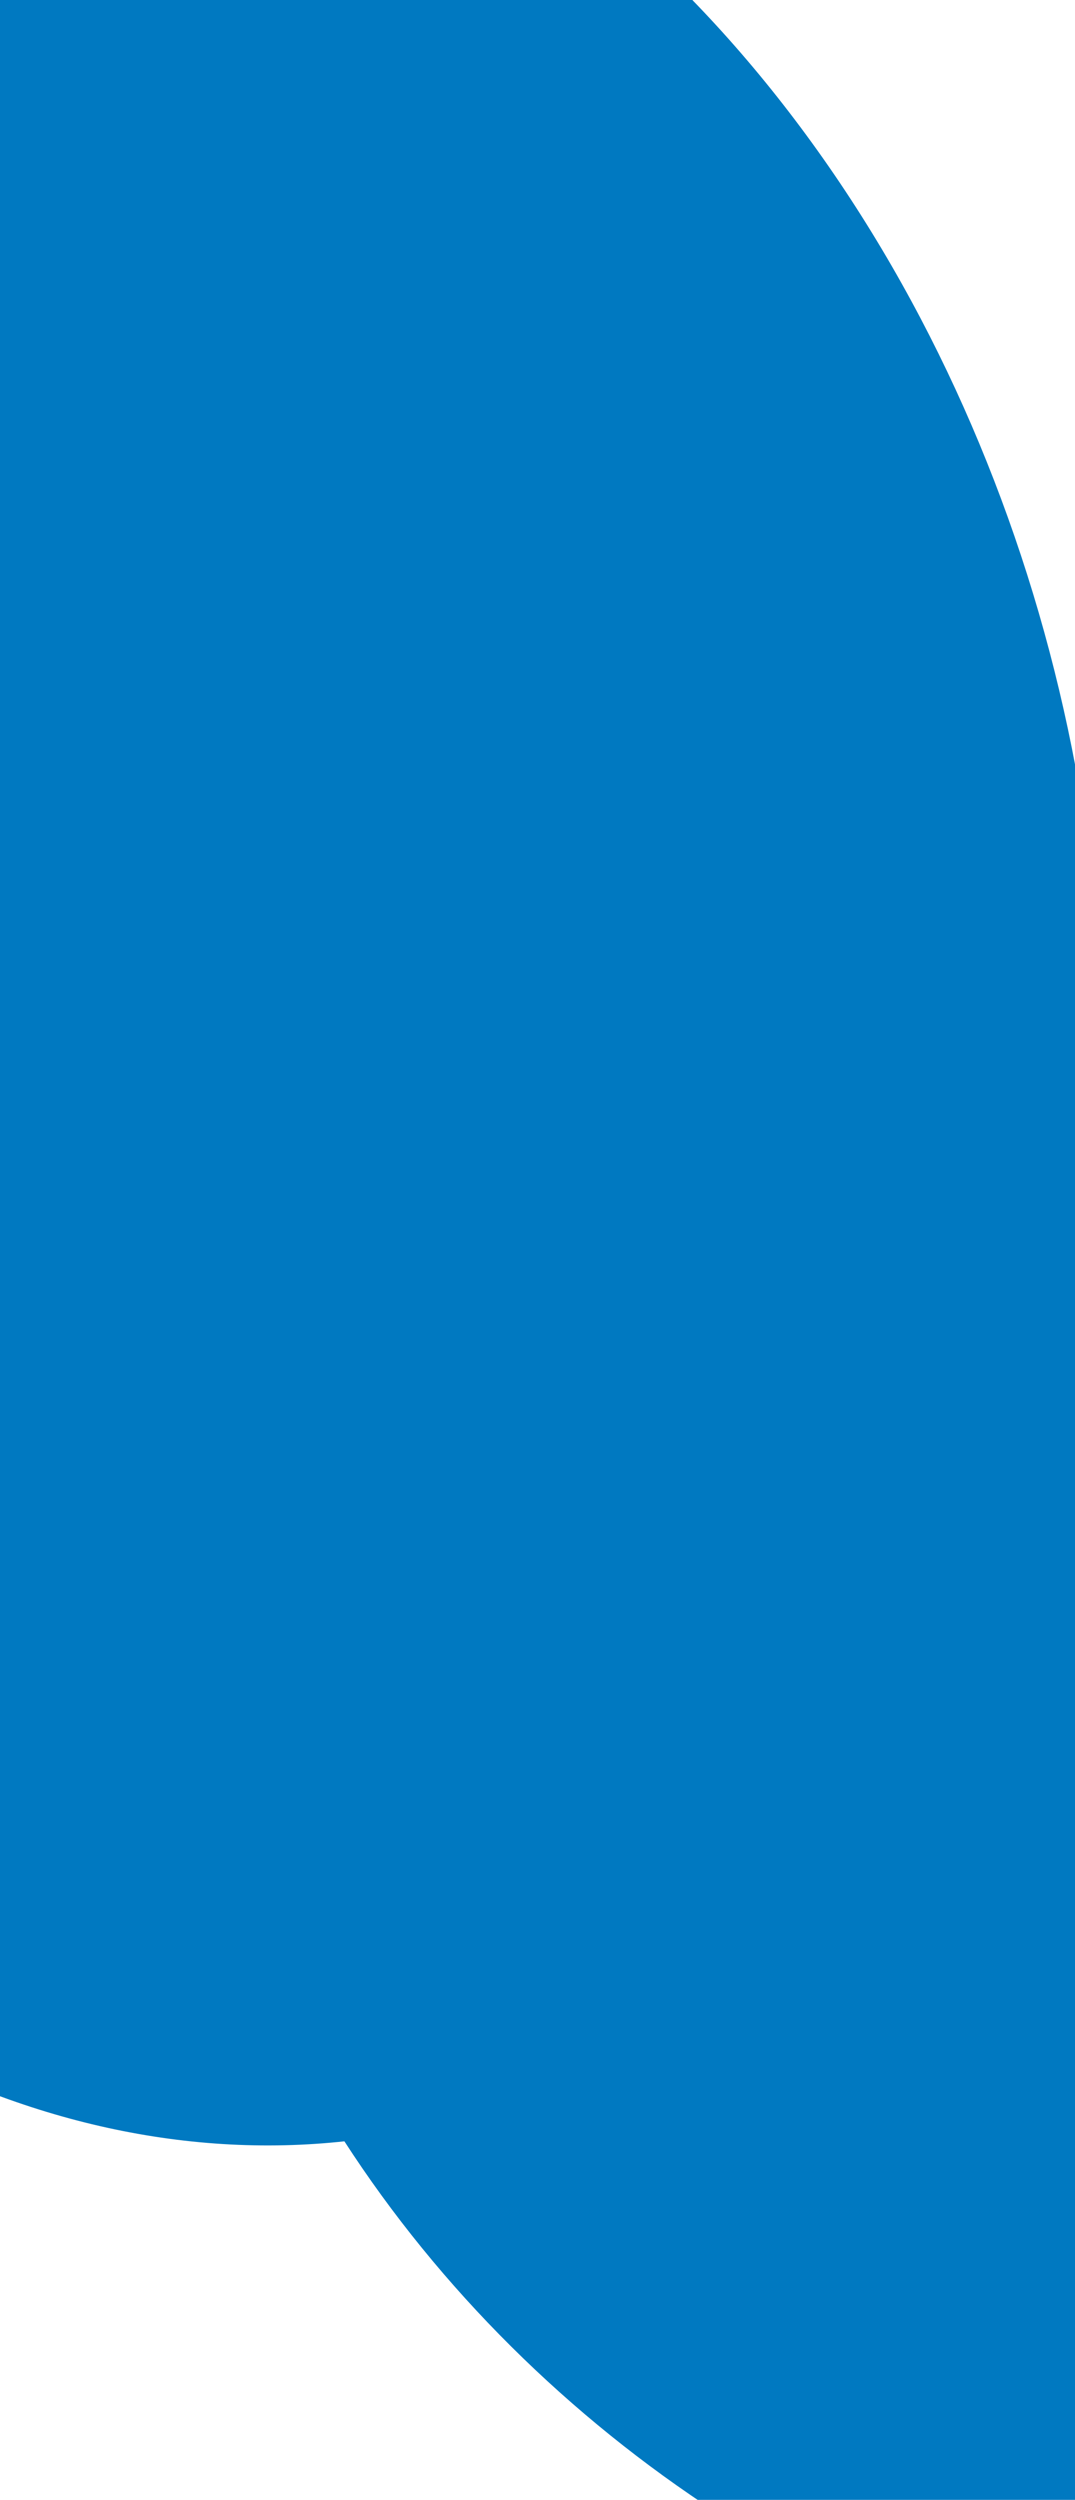 <svg width="340" height="790" fill="none" xmlns="http://www.w3.org/2000/svg"><g clip-path="url(#clip0_13_5768)"><path fill="#fff" d="M0 0h340v790H0z"/><g filter="url(#filter0_f_13_5768)"><ellipse cx="50.122" cy="291.47" rx="390.165" ry="294.055" transform="rotate(77.997 50.122 291.47)" fill="#0079C1"/></g><g filter="url(#filter1_f_13_5768)"><ellipse cx="357.625" cy="568.48" rx="325.674" ry="259.854" transform="rotate(38.124 357.625 568.48)" fill="#0079C1"/></g></g><defs><filter id="filter0_f_13_5768" x="-448.807" y="-295.091" width="997.857" height="1173.12" filterUnits="userSpaceOnUse" color-interpolation-filters="sRGB"><feFlood flood-opacity="0" result="BackgroundImageFix"/><feBlend in="SourceGraphic" in2="BackgroundImageFix" result="shape"/><feGaussianBlur stdDeviation="100" result="effect1_foregroundBlur_13_5768"/></filter><filter id="filter1_f_13_5768" x="-144.698" y="81.752" width="1004.65" height="973.455" filterUnits="userSpaceOnUse" color-interpolation-filters="sRGB"><feFlood flood-opacity="0" result="BackgroundImageFix"/><feBlend in="SourceGraphic" in2="BackgroundImageFix" result="shape"/><feGaussianBlur stdDeviation="100" result="effect1_foregroundBlur_13_5768"/></filter><clipPath id="clip0_13_5768"><path fill="#fff" d="M0 0h340v790H0z"/></clipPath></defs></svg>